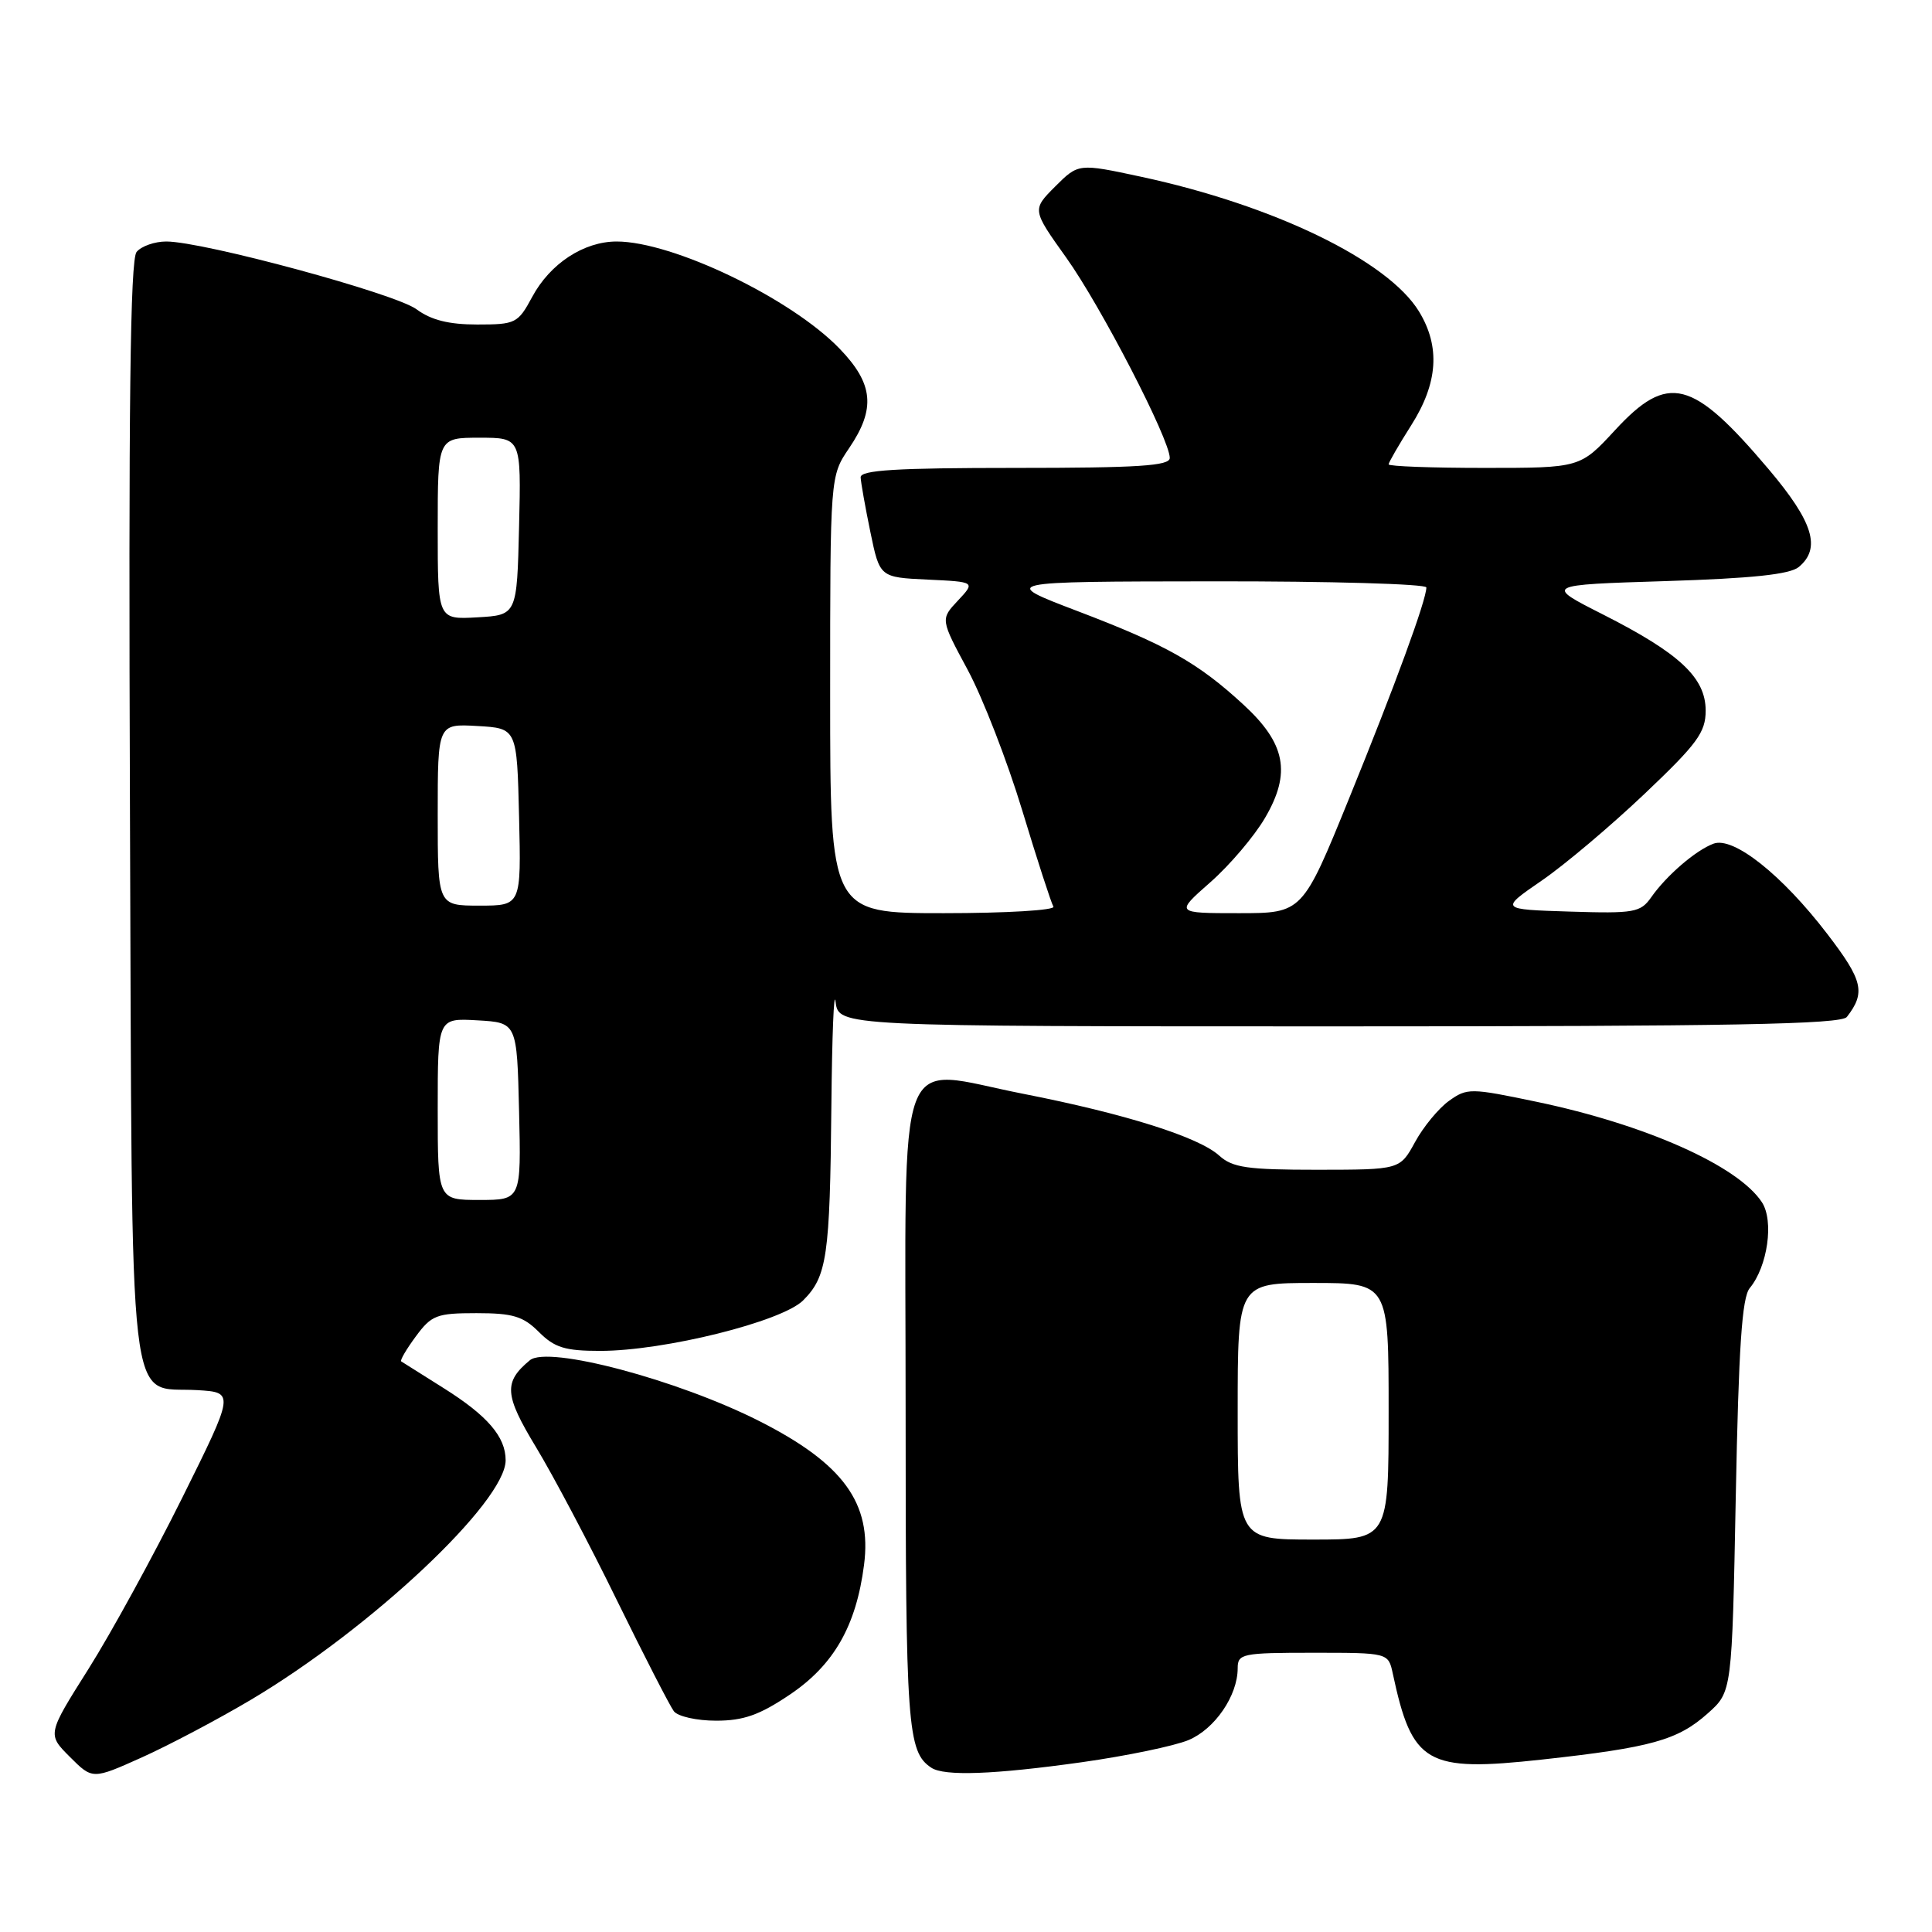 <?xml version="1.0" encoding="UTF-8" standalone="no"?>
<!DOCTYPE svg PUBLIC "-//W3C//DTD SVG 1.1//EN" "http://www.w3.org/Graphics/SVG/1.1/DTD/svg11.dtd" >
<svg xmlns="http://www.w3.org/2000/svg" xmlns:xlink="http://www.w3.org/1999/xlink" version="1.1" viewBox="0 0 256 256">
 <g >
 <path fill="currentColor"
d=" M 33.28 225.21 C 49.19 215.75 67.00 198.99 67.00 193.49 C 67.00 190.38 64.59 187.58 58.78 183.93 C 55.88 182.11 53.35 180.52 53.16 180.39 C 52.98 180.26 53.85 178.77 55.10 177.08 C 57.18 174.26 57.86 174.00 63.14 174.00 C 67.96 174.00 69.32 174.41 71.41 176.50 C 73.48 178.57 74.87 179.00 79.52 179.00 C 88.02 179.00 103.60 175.12 106.42 172.31 C 109.59 169.14 109.97 166.47 110.16 146.62 C 110.25 137.21 110.50 130.96 110.72 132.75 C 111.13 136.00 111.13 136.00 177.44 136.00 C 229.31 136.00 243.97 135.73 244.72 134.75 C 247.23 131.51 246.85 129.92 242.13 123.76 C 236.12 115.91 229.69 110.81 227.05 111.79 C 224.69 112.67 220.81 116.01 218.79 118.90 C 217.37 120.91 216.55 121.06 208.00 120.79 C 198.74 120.50 198.74 120.50 204.26 116.70 C 207.30 114.62 213.43 109.44 217.90 105.20 C 224.91 98.55 226.01 97.04 226.01 94.15 C 226.00 89.79 222.56 86.57 212.42 81.43 C 204.66 77.50 204.66 77.50 220.68 77.00 C 232.18 76.64 237.17 76.11 238.35 75.13 C 241.34 72.64 240.26 69.16 234.36 62.18 C 224.23 50.21 221.03 49.39 214.00 57.00 C 209.38 62.00 209.38 62.00 196.69 62.00 C 189.71 62.00 184.00 61.79 184.00 61.53 C 184.00 61.28 185.35 58.94 187.00 56.34 C 190.54 50.76 190.87 45.94 188.03 41.28 C 183.91 34.53 168.82 27.21 151.20 23.42 C 142.90 21.64 142.90 21.64 139.82 24.71 C 136.75 27.79 136.75 27.79 141.29 34.15 C 145.88 40.58 155.00 58.23 155.00 60.68 C 155.00 61.73 150.83 62.00 134.50 62.00 C 118.74 62.00 114.01 62.29 114.04 63.25 C 114.07 63.94 114.65 67.20 115.33 70.50 C 116.57 76.50 116.57 76.50 122.91 76.80 C 129.25 77.10 129.25 77.10 126.93 79.58 C 124.61 82.05 124.61 82.05 128.23 88.77 C 130.22 92.47 133.47 100.85 135.45 107.38 C 137.43 113.92 139.29 119.65 139.58 120.13 C 139.88 120.61 133.34 121.00 125.06 121.00 C 110.00 121.00 110.00 121.00 110.00 92.04 C 110.00 63.09 110.00 63.09 112.50 59.40 C 116.06 54.16 115.75 50.86 111.25 46.20 C 104.81 39.52 89.14 32.00 81.70 32.00 C 77.34 32.01 72.89 34.93 70.52 39.34 C 68.63 42.85 68.32 43.00 63.23 43.00 C 59.47 43.00 57.12 42.41 55.19 40.98 C 52.36 38.89 26.93 32.00 22.03 32.00 C 20.50 32.00 18.73 32.62 18.10 33.38 C 17.25 34.40 17.02 53.82 17.22 107.28 C 17.54 189.97 16.80 183.64 26.15 184.20 C 31.08 184.50 31.08 184.50 24.13 198.50 C 20.30 206.20 14.72 216.39 11.72 221.15 C 6.26 229.80 6.26 229.80 9.26 232.80 C 12.26 235.80 12.26 235.80 18.81 232.86 C 22.41 231.24 28.92 227.80 33.28 225.21 Z  M 143.37 233.50 C 149.26 232.67 155.61 231.35 157.48 230.57 C 160.96 229.12 164.00 224.69 164.00 221.05 C 164.00 219.12 164.59 219.00 173.98 219.00 C 183.96 219.00 183.96 219.00 184.55 221.75 C 187.12 233.76 188.98 234.83 204.33 233.15 C 218.81 231.56 222.32 230.58 226.30 227.02 C 229.50 224.17 229.50 224.17 230.00 198.23 C 230.38 178.53 230.82 171.91 231.85 170.68 C 234.22 167.82 235.08 161.77 233.46 159.30 C 230.29 154.46 218.05 149.01 203.59 145.99 C 194.85 144.16 194.40 144.15 192.00 145.87 C 190.62 146.86 188.60 149.31 187.50 151.33 C 185.50 154.99 185.50 154.99 174.56 155.00 C 165.27 155.00 163.32 154.72 161.56 153.13 C 158.85 150.66 149.07 147.58 135.61 144.94 C 118.37 141.57 120.00 137.18 120.00 187.04 C 120.00 228.89 120.23 232.12 123.40 234.23 C 125.11 235.38 131.69 235.14 143.37 233.50 Z  M 104.65 224.55 C 110.49 220.62 113.45 215.44 114.49 207.35 C 115.55 199.17 111.74 193.94 100.63 188.31 C 89.79 182.82 72.60 178.26 70.21 180.24 C 66.71 183.14 66.83 184.83 71.02 191.75 C 73.27 195.46 78.09 204.57 81.72 212.00 C 85.36 219.43 88.77 226.06 89.29 226.75 C 89.82 227.44 92.33 228.00 94.89 228.00 C 98.52 228.00 100.64 227.25 104.65 224.55 Z  M 58.00 146.95 C 58.00 134.90 58.00 134.90 63.25 135.20 C 68.50 135.50 68.50 135.50 68.78 147.25 C 69.06 159.00 69.06 159.00 63.53 159.00 C 58.00 159.00 58.00 159.00 58.00 146.95 Z  M 160.38 116.90 C 162.94 114.65 166.20 110.81 167.62 108.38 C 171.12 102.41 170.37 98.51 164.72 93.33 C 158.71 87.80 154.52 85.45 142.82 80.99 C 132.50 77.06 132.50 77.06 160.75 77.03 C 176.29 77.01 189.00 77.38 189.00 77.84 C 189.00 79.50 184.89 90.73 178.78 105.75 C 172.58 121.00 172.58 121.00 164.15 121.00 C 155.72 121.00 155.72 121.00 160.38 116.90 Z  M 58.00 107.95 C 58.00 95.90 58.00 95.90 63.25 96.20 C 68.50 96.50 68.50 96.50 68.78 108.25 C 69.06 120.00 69.06 120.00 63.53 120.00 C 58.00 120.00 58.00 120.00 58.00 107.95 Z  M 58.00 70.05 C 58.00 58.00 58.00 58.00 63.53 58.00 C 69.06 58.00 69.06 58.00 68.78 69.75 C 68.50 81.50 68.50 81.50 63.25 81.80 C 58.00 82.10 58.00 82.10 58.00 70.05 Z  M 164.00 187.00 C 164.00 170.00 164.00 170.00 174.00 170.00 C 184.00 170.00 184.00 170.00 184.00 187.00 C 184.00 204.00 184.00 204.00 174.00 204.00 C 164.00 204.00 164.00 204.00 164.00 187.00 Z "/>
</g>
</svg>
